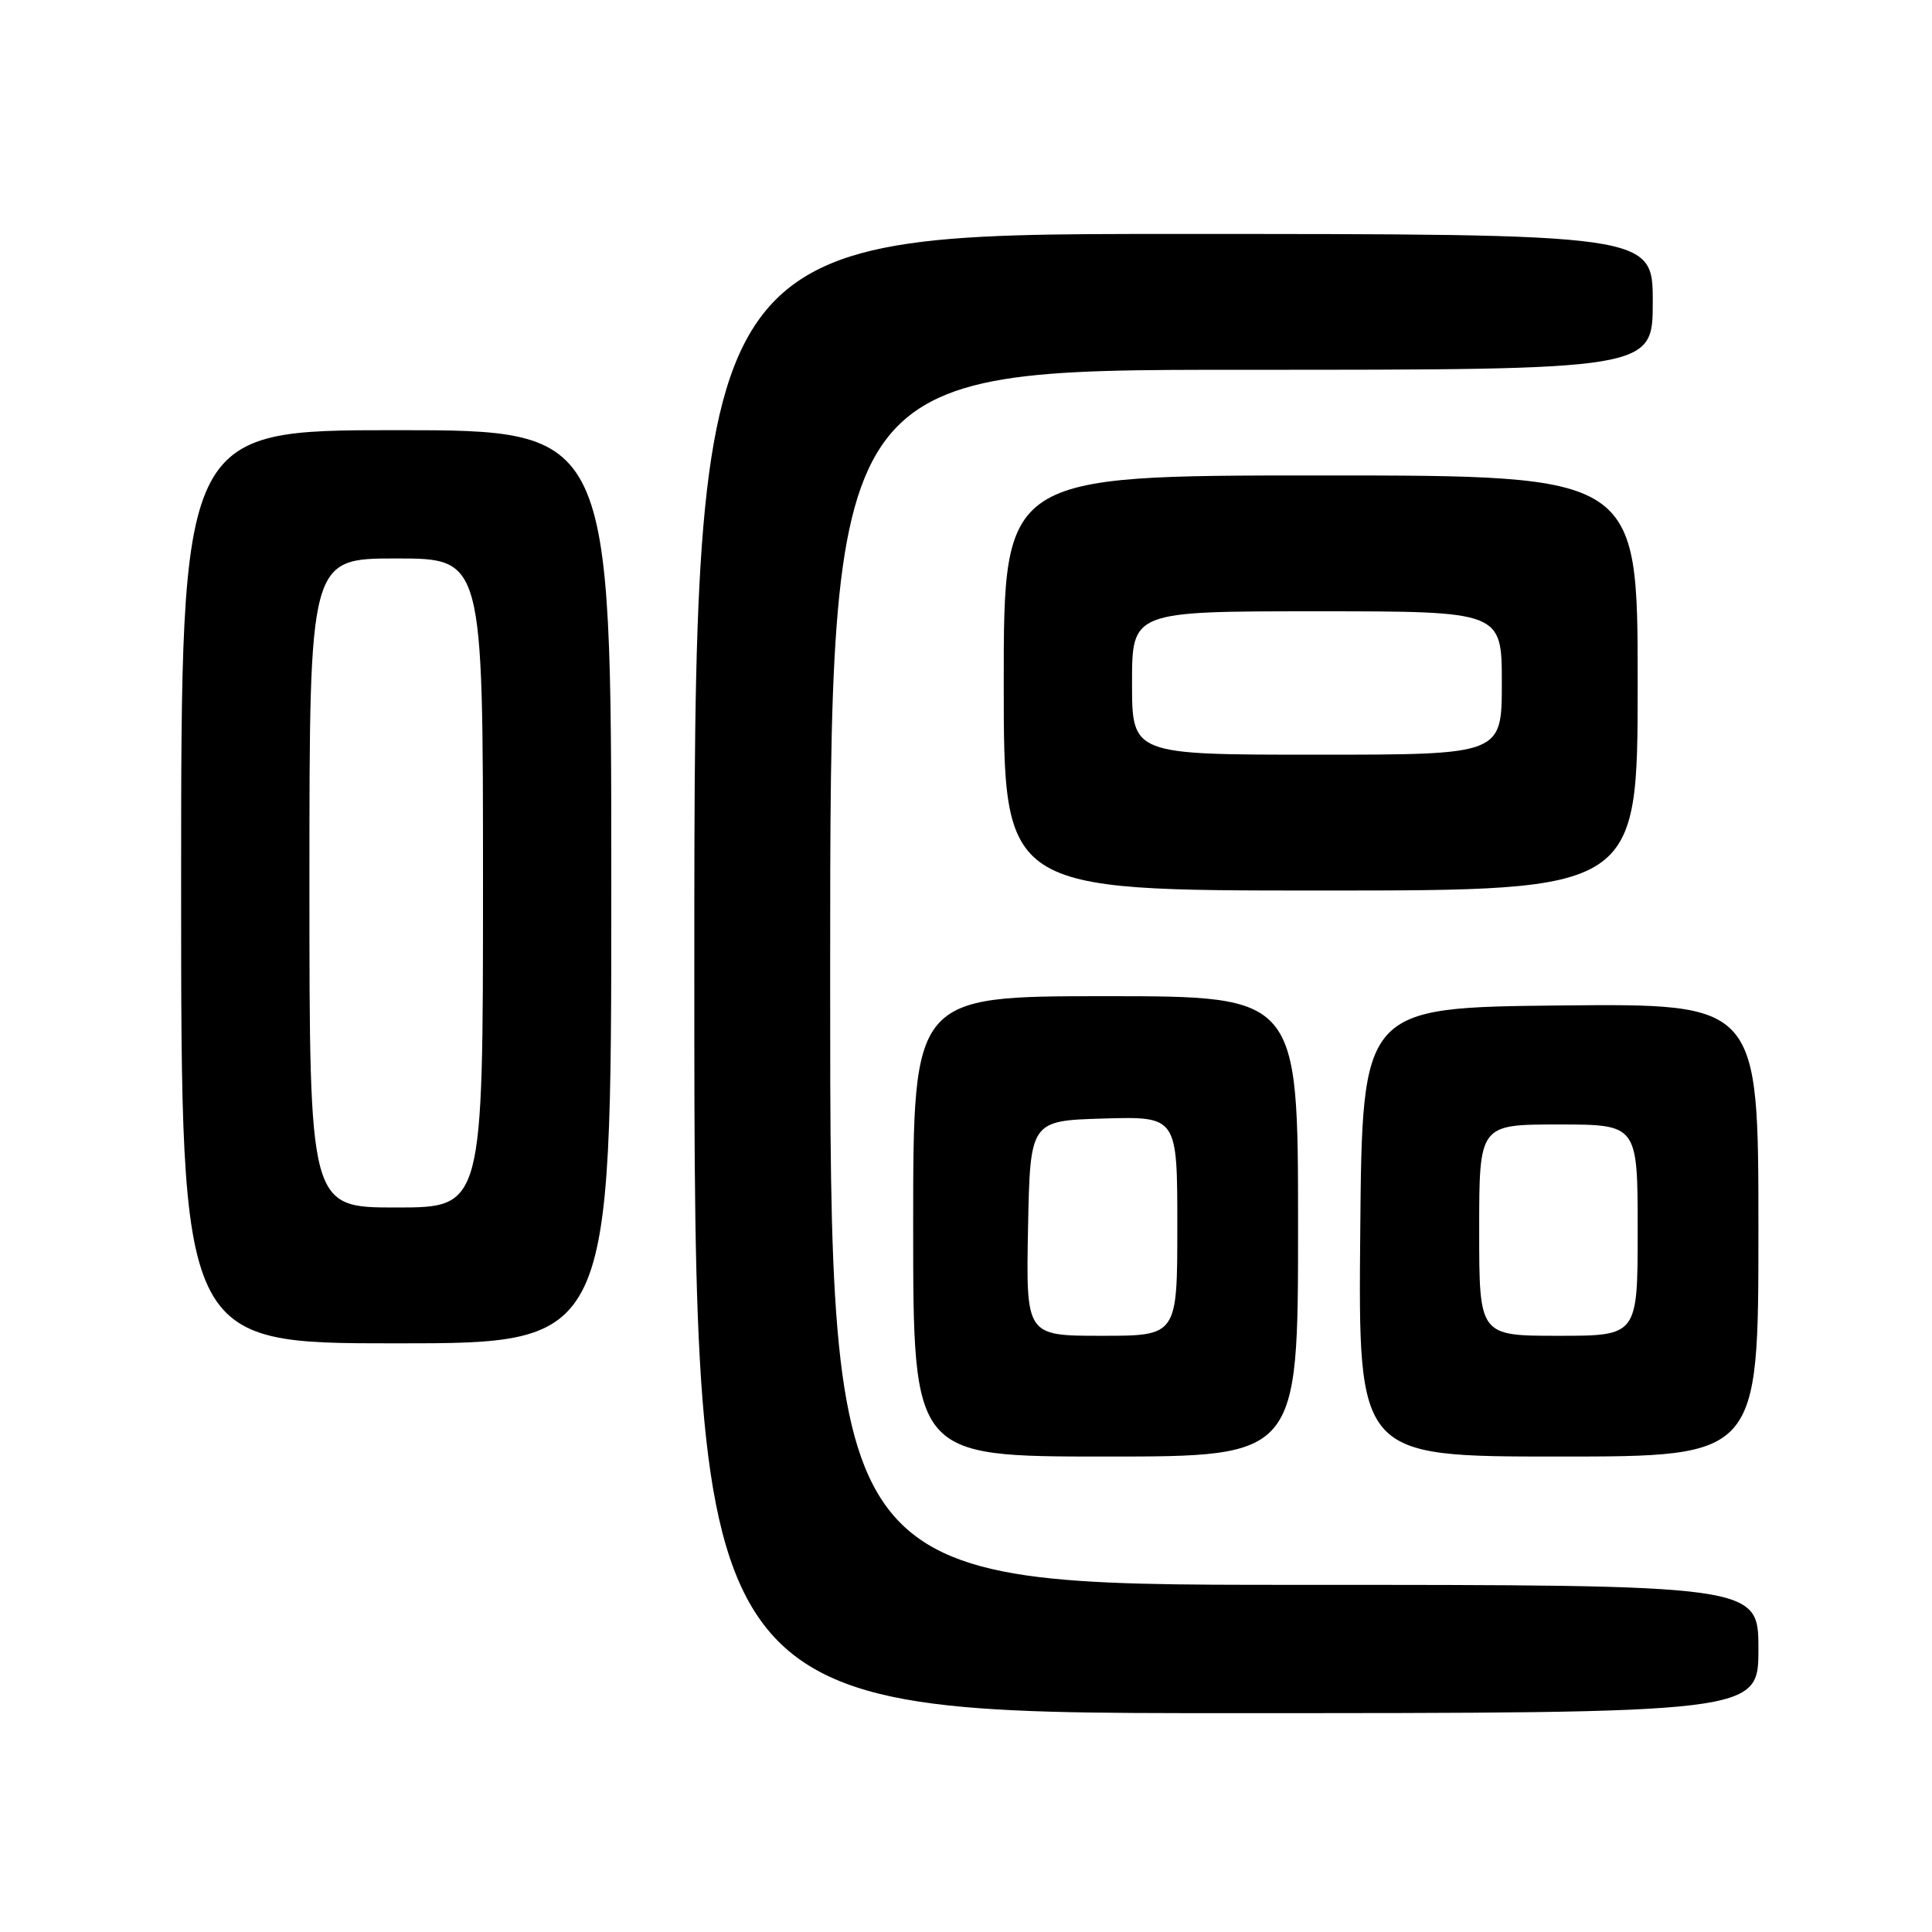 <?xml version="1.0" encoding="UTF-8" standalone="no"?>
<!DOCTYPE svg PUBLIC "-//W3C//DTD SVG 1.1//EN" "http://www.w3.org/Graphics/SVG/1.1/DTD/svg11.dtd" >
<svg xmlns="http://www.w3.org/2000/svg" xmlns:xlink="http://www.w3.org/1999/xlink" version="1.1" viewBox="0 0 256 256">
 <g >
 <path fill="currentColor"
d=" M 233.00 218.50 C 233.00 210.00 233.00 210.00 171.50 210.00 C 110.00 210.00 110.00 210.00 110.00 129.50 C 110.00 49.00 110.00 49.00 164.50 49.00 C 219.00 49.00 219.00 49.00 219.00 40.00 C 219.00 31.00 219.00 31.00 155.50 31.00 C 92.00 31.00 92.00 31.00 92.00 129.00 C 92.00 227.00 92.00 227.00 162.50 227.00 C 233.00 227.00 233.00 227.00 233.00 218.50 Z  M 172.00 162.50 C 172.00 132.00 172.00 132.00 146.50 132.00 C 121.00 132.00 121.00 132.00 121.00 162.50 C 121.00 193.00 121.00 193.00 146.50 193.00 C 172.00 193.00 172.00 193.00 172.00 162.50 Z  M 233.00 162.98 C 233.00 132.97 233.00 132.97 206.75 133.23 C 180.50 133.50 180.50 133.50 180.24 163.25 C 179.97 193.00 179.97 193.00 206.49 193.00 C 233.00 193.00 233.00 193.00 233.00 162.98 Z  M 81.00 117.50 C 81.00 57.00 81.00 57.00 52.50 57.00 C 24.00 57.00 24.00 57.00 24.00 117.50 C 24.00 178.00 24.00 178.00 52.50 178.00 C 81.00 178.00 81.00 178.00 81.00 117.50 Z  M 217.00 90.50 C 217.00 63.00 217.00 63.00 175.00 63.00 C 133.00 63.00 133.00 63.00 133.00 90.50 C 133.00 118.00 133.00 118.00 175.00 118.00 C 217.00 118.00 217.00 118.00 217.00 90.50 Z  M 136.22 162.75 C 136.50 148.50 136.50 148.50 146.25 148.21 C 156.00 147.93 156.00 147.93 156.00 162.46 C 156.00 177.00 156.00 177.00 145.97 177.00 C 135.95 177.00 135.95 177.00 136.22 162.75 Z  M 196.00 163.00 C 196.00 149.00 196.00 149.00 206.50 149.00 C 217.00 149.00 217.00 149.00 217.00 163.00 C 217.00 177.00 217.00 177.00 206.50 177.00 C 196.00 177.00 196.00 177.00 196.00 163.00 Z  M 41.00 117.00 C 41.00 74.00 41.00 74.00 52.50 74.00 C 64.00 74.00 64.00 74.00 64.00 117.00 C 64.00 160.00 64.00 160.00 52.50 160.00 C 41.00 160.00 41.00 160.00 41.00 117.00 Z  M 150.00 90.50 C 150.00 81.00 150.00 81.00 174.50 81.00 C 199.00 81.00 199.00 81.00 199.00 90.50 C 199.00 100.00 199.00 100.00 174.50 100.00 C 150.00 100.00 150.00 100.00 150.00 90.50 Z "/>
</g>
</svg>